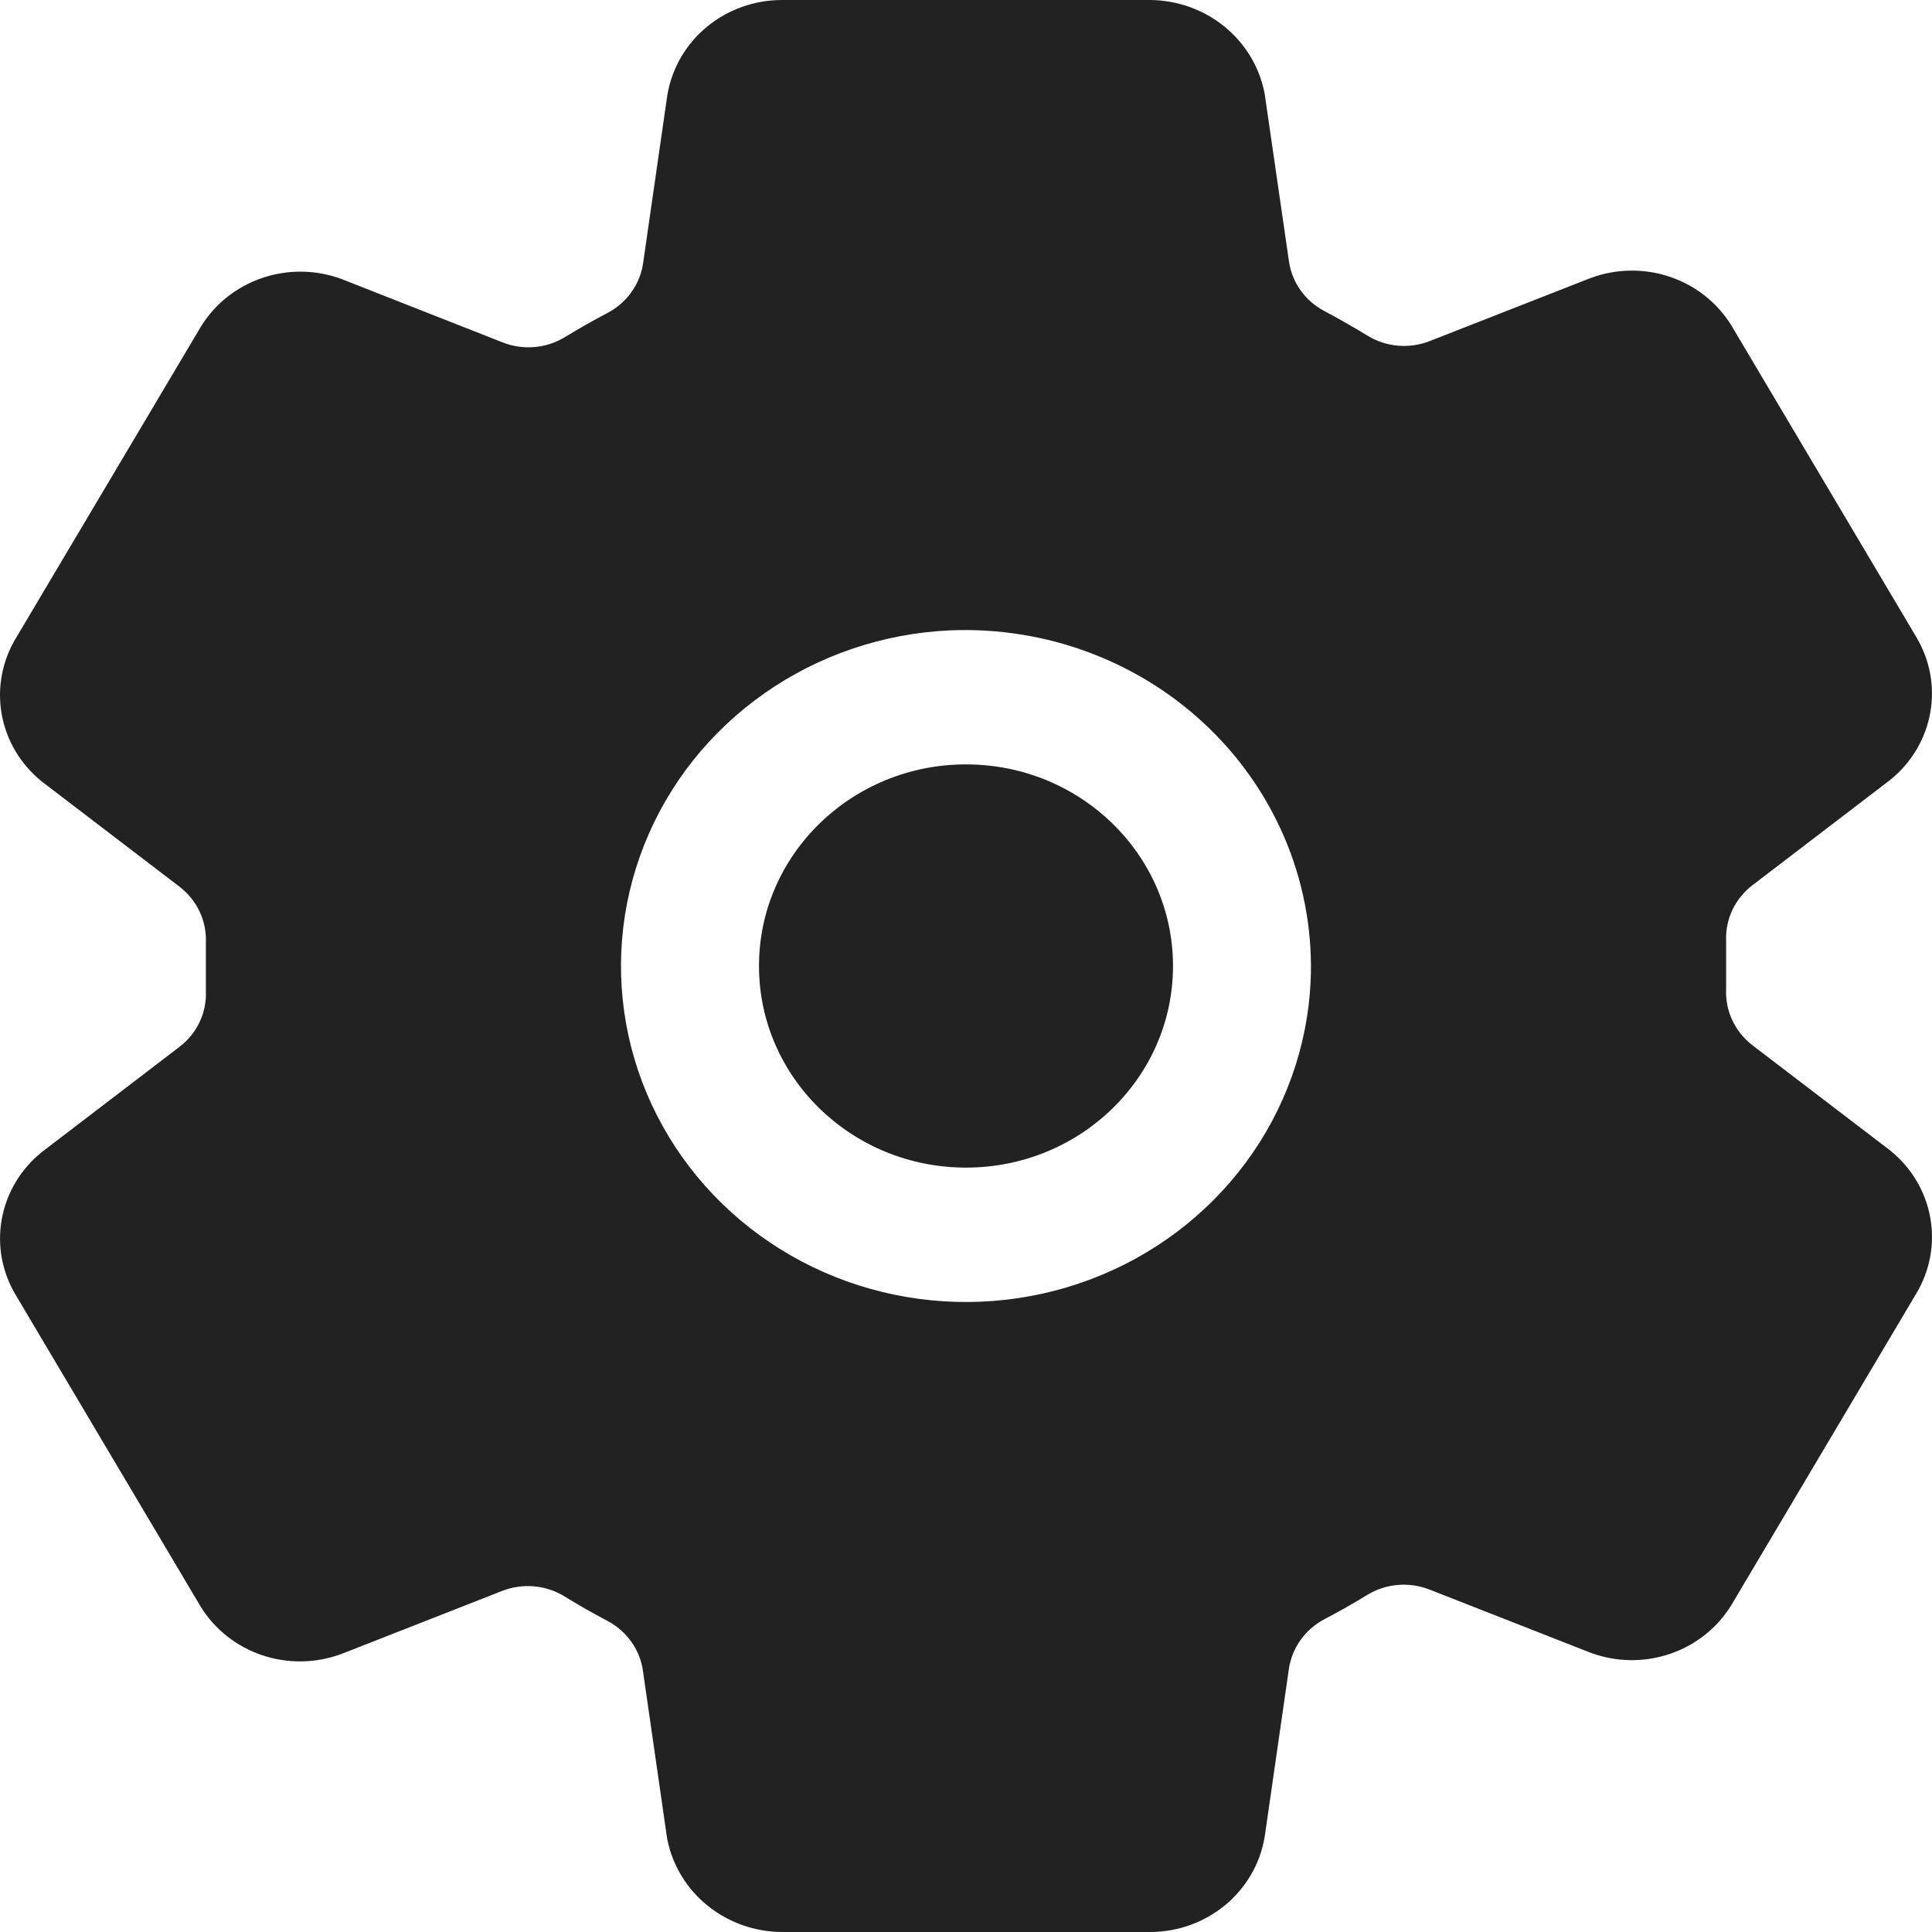 <svg width="103" height="103" viewBox="0 0 103 103" fill="none" xmlns="http://www.w3.org/2000/svg">
<path d="M51.5 62.248C57.595 62.248 62.536 57.436 62.536 51.5C62.536 45.564 57.595 40.752 51.5 40.752C45.405 40.752 40.464 45.564 40.464 51.5C40.464 57.436 45.405 62.248 51.5 62.248Z" fill="#222222"/>
<path d="M100.79 61.352L100.682 61.267L93.426 55.725C92.967 55.371 92.6 54.916 92.356 54.397C92.113 53.878 91.999 53.311 92.024 52.74V50.152C92.001 49.586 92.116 49.022 92.36 48.507C92.605 47.993 92.971 47.542 93.429 47.192L100.682 41.648L100.79 41.563C101.909 40.655 102.66 39.39 102.908 37.992C103.157 36.595 102.887 35.157 102.147 33.936L92.327 17.389C92.316 17.373 92.306 17.357 92.297 17.34C91.553 16.136 90.4 15.223 89.037 14.761C87.674 14.299 86.188 14.316 84.837 14.81L84.757 14.839L76.227 18.182C75.688 18.394 75.106 18.478 74.528 18.428C73.949 18.378 73.391 18.194 72.9 17.893C72.146 17.43 71.379 16.993 70.601 16.581C70.096 16.314 69.663 15.936 69.336 15.476C69.008 15.016 68.797 14.488 68.718 13.934L67.433 5.069L67.405 4.908C67.125 3.535 66.369 2.298 65.263 1.404C64.156 0.51 62.768 0.014 61.331 0H41.669C40.212 0.005 38.802 0.51 37.69 1.427C36.578 2.344 35.833 3.614 35.588 5.013L35.567 5.139L34.287 14.021C34.208 14.574 33.998 15.101 33.674 15.56C33.349 16.02 32.919 16.399 32.417 16.668C31.637 17.078 30.87 17.512 30.118 17.971C29.628 18.271 29.071 18.453 28.495 18.502C27.918 18.552 27.337 18.467 26.801 18.256L18.264 14.897L18.184 14.866C16.831 14.371 15.342 14.355 13.978 14.819C12.614 15.283 11.459 16.198 10.716 17.405L10.686 17.454L0.853 34.012C0.112 35.235 -0.159 36.674 0.09 38.073C0.338 39.472 1.09 40.739 2.21 41.648L2.318 41.733L9.574 47.275C10.033 47.629 10.4 48.084 10.644 48.603C10.887 49.122 11.001 49.689 10.976 50.26V52.848C10.999 53.414 10.884 53.978 10.639 54.493C10.395 55.007 10.029 55.458 9.571 55.808L2.318 61.352L2.21 61.437C1.091 62.345 0.34 63.61 0.092 65.008C-0.157 66.405 0.113 67.843 0.853 69.064L10.672 85.611C10.684 85.626 10.694 85.643 10.702 85.66C11.447 86.865 12.6 87.777 13.963 88.239C15.326 88.701 16.812 88.684 18.163 88.19L18.244 88.161L26.766 84.818C27.305 84.606 27.887 84.522 28.465 84.572C29.044 84.622 29.602 84.806 30.093 85.107C30.847 85.571 31.613 86.009 32.392 86.419C32.897 86.686 33.33 87.064 33.657 87.524C33.985 87.984 34.196 88.512 34.275 89.066L35.553 97.931L35.581 98.092C35.861 99.467 36.62 100.706 37.729 101.6C38.838 102.494 40.229 102.989 41.669 103H61.331C62.788 102.995 64.198 102.49 65.31 101.573C66.422 100.656 67.167 99.386 67.412 97.987L67.433 97.861L68.713 88.979C68.793 88.425 69.005 87.897 69.331 87.438C69.658 86.978 70.09 86.6 70.594 86.332C71.38 85.92 72.148 85.483 72.893 85.029C73.384 84.729 73.94 84.547 74.517 84.498C75.094 84.448 75.674 84.533 76.211 84.744L84.747 88.092L84.828 88.123C86.181 88.618 87.669 88.635 89.034 88.171C90.398 87.707 91.553 86.792 92.295 85.584C92.304 85.567 92.314 85.551 92.325 85.535L102.145 68.99C102.887 67.768 103.159 66.328 102.91 64.928C102.662 63.529 101.911 62.261 100.79 61.352ZM69.872 52.342C69.705 55.809 68.506 59.155 66.423 61.971C64.34 64.788 61.461 66.954 58.136 68.207C54.812 69.459 51.186 69.744 47.699 69.027C44.212 68.31 41.013 66.621 38.493 64.166C35.973 61.711 34.239 58.596 33.503 55.2C32.767 51.803 33.06 48.272 34.347 45.035C35.633 41.797 37.858 38.994 40.75 36.965C43.642 34.936 47.078 33.77 50.638 33.607C53.194 33.498 55.745 33.907 58.13 34.81C60.515 35.713 62.681 37.089 64.49 38.851C66.299 40.613 67.711 42.722 68.638 45.045C69.565 47.368 69.985 49.853 69.872 52.342Z" fill="#222222"/>
</svg>
